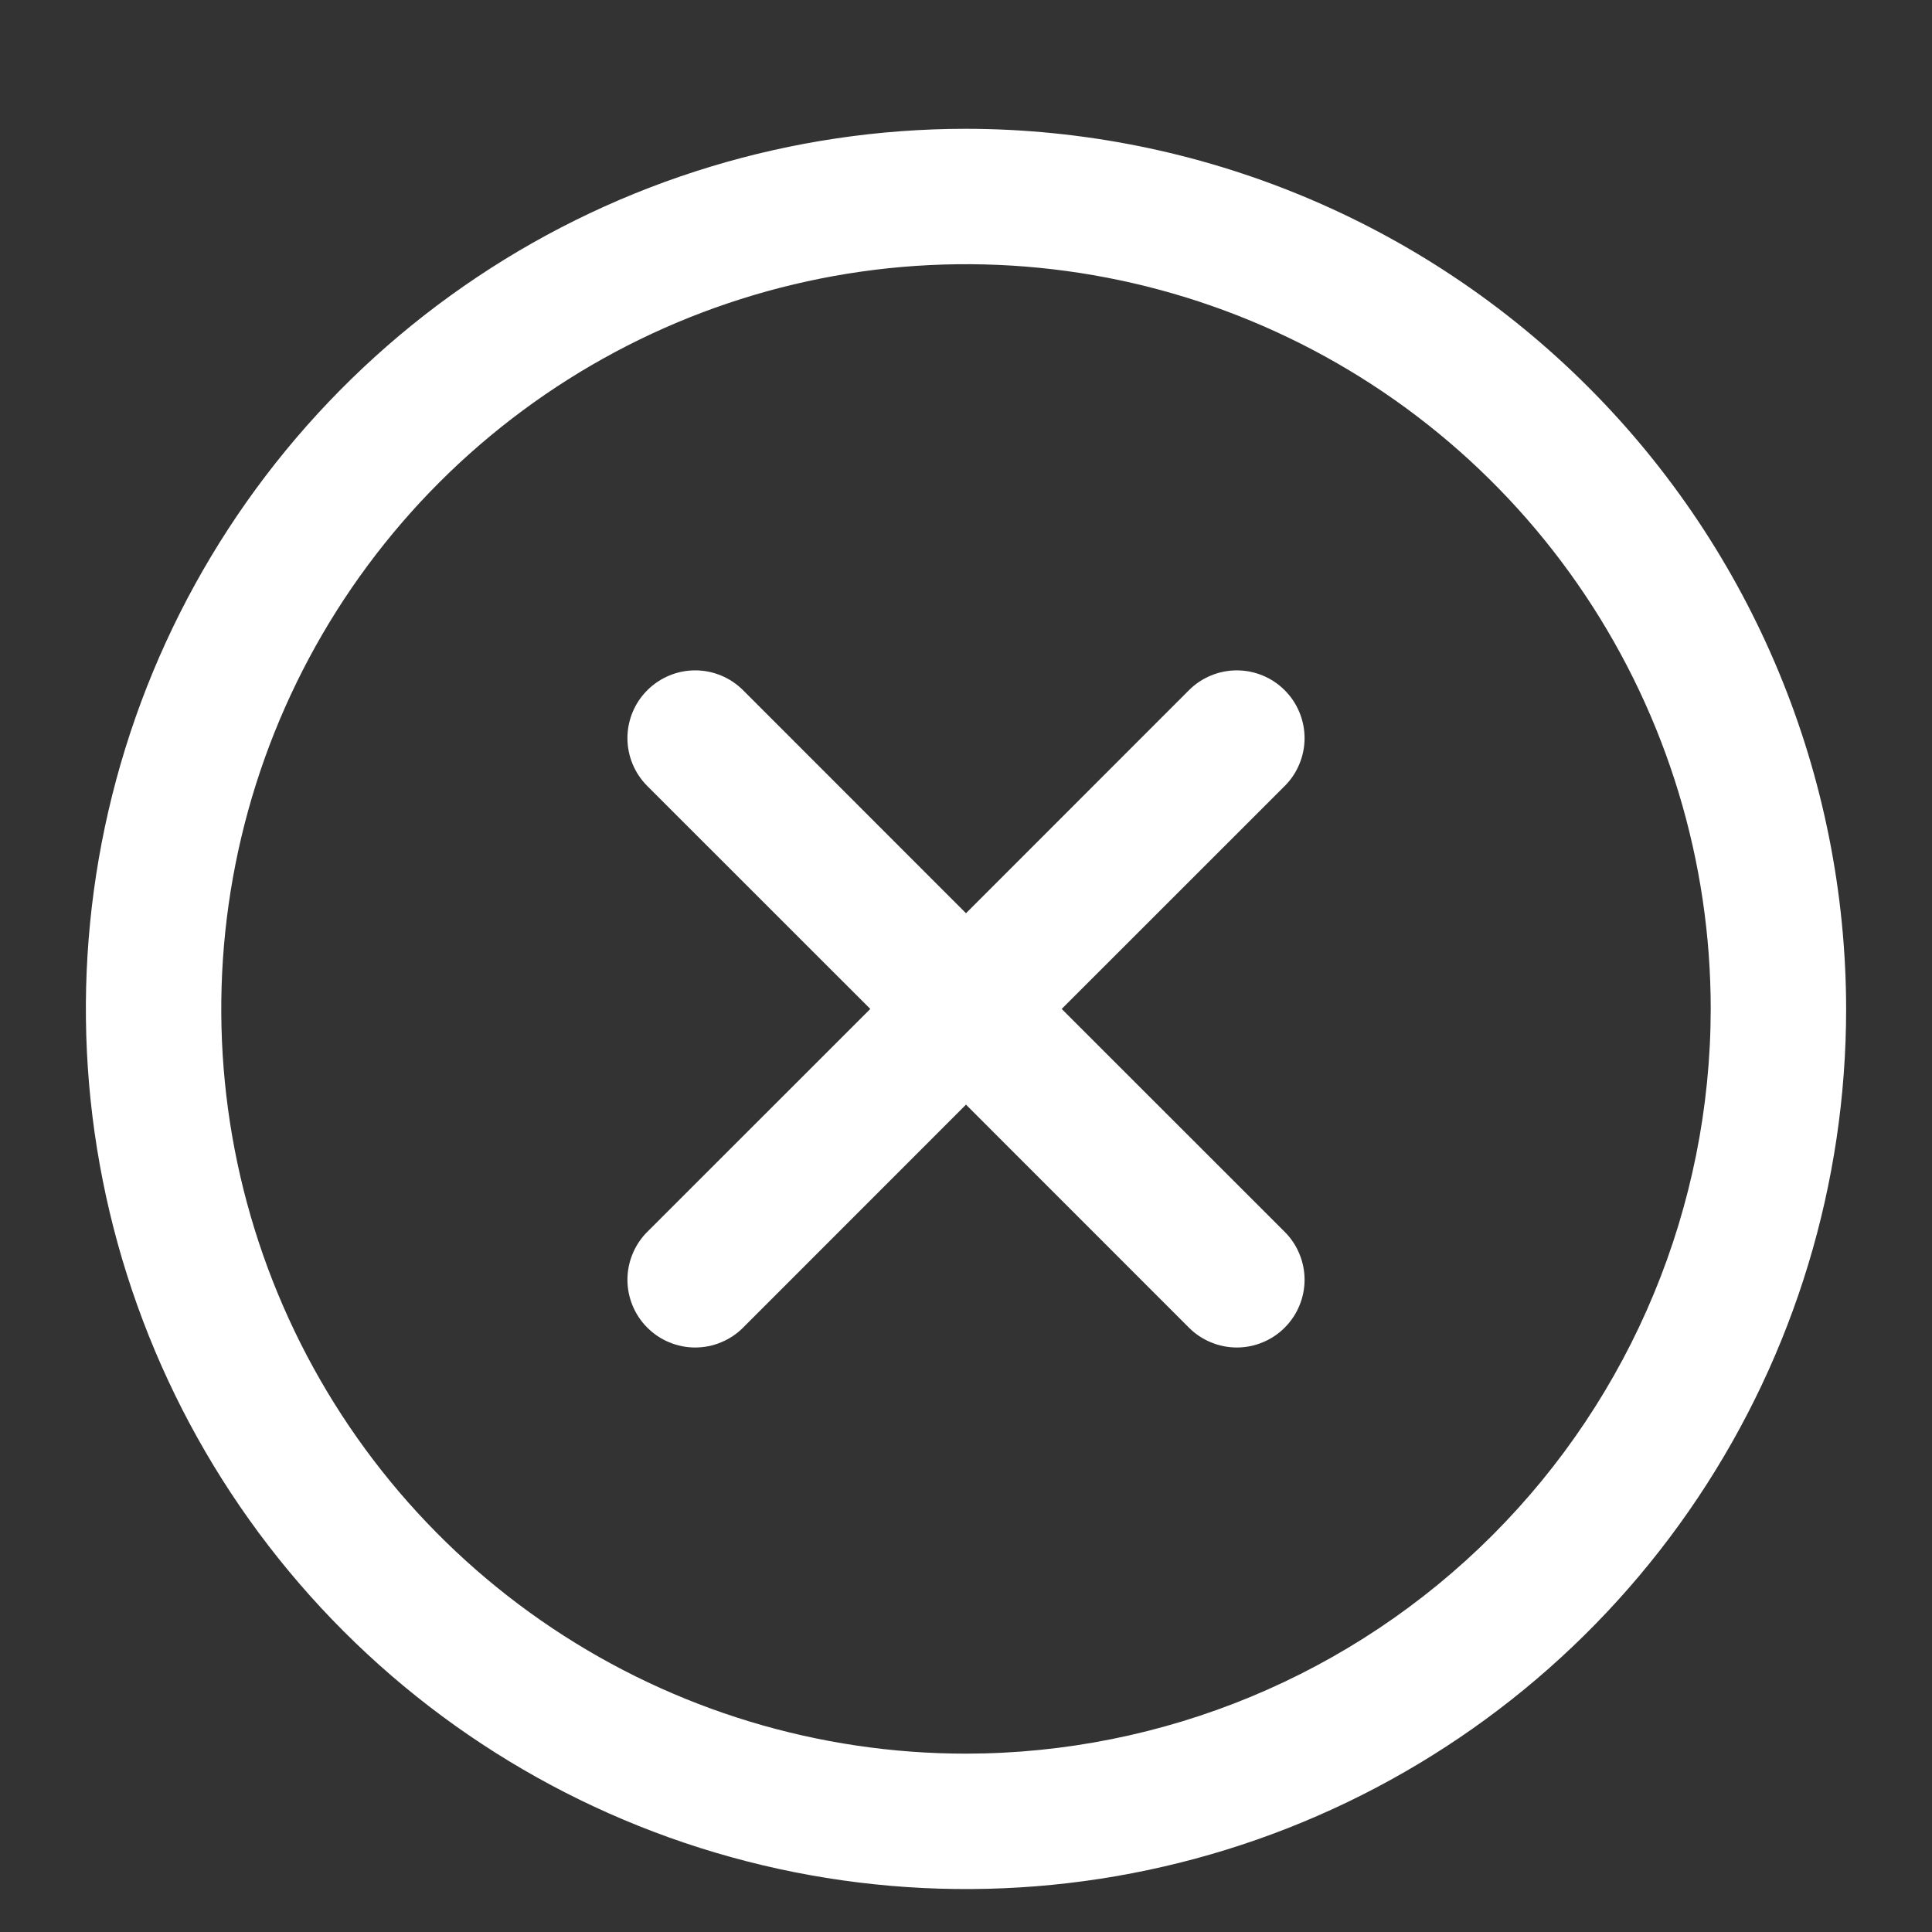 <svg width="45" height="45" viewBox="0 0 45 45" fill="none" xmlns="http://www.w3.org/2000/svg">
<rect x="0" y="0" width="45" height="45" fill="#333333" stroke="none"/>
<path d="M29.923 18.308L24.729 23.5L29.923 28.692C30.07 28.838 30.186 29.012 30.265 29.204C30.345 29.395 30.386 29.601 30.386 29.808C30.386 30.015 30.345 30.22 30.265 30.412C30.186 30.603 30.07 30.777 29.923 30.923C29.777 31.07 29.603 31.186 29.412 31.265C29.22 31.345 29.015 31.386 28.808 31.386C28.601 31.386 28.395 31.345 28.204 31.265C28.012 31.186 27.838 31.07 27.692 30.923L22.5 25.729L17.308 30.923C17.162 31.07 16.988 31.186 16.796 31.265C16.605 31.345 16.399 31.386 16.192 31.386C15.985 31.386 15.78 31.345 15.588 31.265C15.397 31.186 15.223 31.07 15.077 30.923C14.93 30.777 14.814 30.603 14.735 30.412C14.655 30.22 14.614 30.015 14.614 29.808C14.614 29.601 14.655 29.395 14.735 29.204C14.814 29.012 14.93 28.838 15.077 28.692L20.271 23.5L15.077 18.308C14.781 18.012 14.614 17.611 14.614 17.192C14.614 16.774 14.781 16.372 15.077 16.077C15.373 15.781 15.774 15.614 16.192 15.614C16.611 15.614 17.012 15.781 17.308 16.077L22.5 21.271L27.692 16.077C27.838 15.93 28.012 15.814 28.204 15.735C28.395 15.655 28.601 15.614 28.808 15.614C29.015 15.614 29.22 15.655 29.412 15.735C29.603 15.814 29.777 15.93 29.923 16.077C30.07 16.223 30.186 16.397 30.265 16.588C30.345 16.78 30.386 16.985 30.386 17.192C30.386 17.399 30.345 17.605 30.265 17.796C30.186 17.988 30.07 18.162 29.923 18.308ZM43 23.5C43 27.555 41.798 31.518 39.545 34.889C37.293 38.26 34.091 40.888 30.345 42.44C26.599 43.991 22.477 44.397 18.501 43.606C14.524 42.815 10.871 40.863 8.004 37.996C5.137 35.129 3.185 31.476 2.394 27.499C1.603 23.523 2.009 19.401 3.56 15.655C5.112 11.909 7.74 8.707 11.111 6.455C14.482 4.202 18.445 3 22.5 3C27.935 3.006 33.146 5.167 36.989 9.011C40.833 12.854 42.994 18.065 43 23.5ZM39.846 23.5C39.846 20.069 38.829 16.716 36.923 13.863C35.017 11.01 32.308 8.787 29.138 7.474C25.968 6.161 22.481 5.818 19.116 6.487C15.751 7.156 12.66 8.809 10.234 11.234C7.809 13.66 6.156 16.751 5.487 20.116C4.818 23.481 5.161 26.968 6.474 30.138C7.787 33.308 10.01 36.017 12.863 37.923C15.716 39.829 19.069 40.846 22.5 40.846C27.099 40.841 31.508 39.012 34.76 35.76C38.012 32.508 39.841 28.099 39.846 23.5Z" fill="white"/>
</svg>
